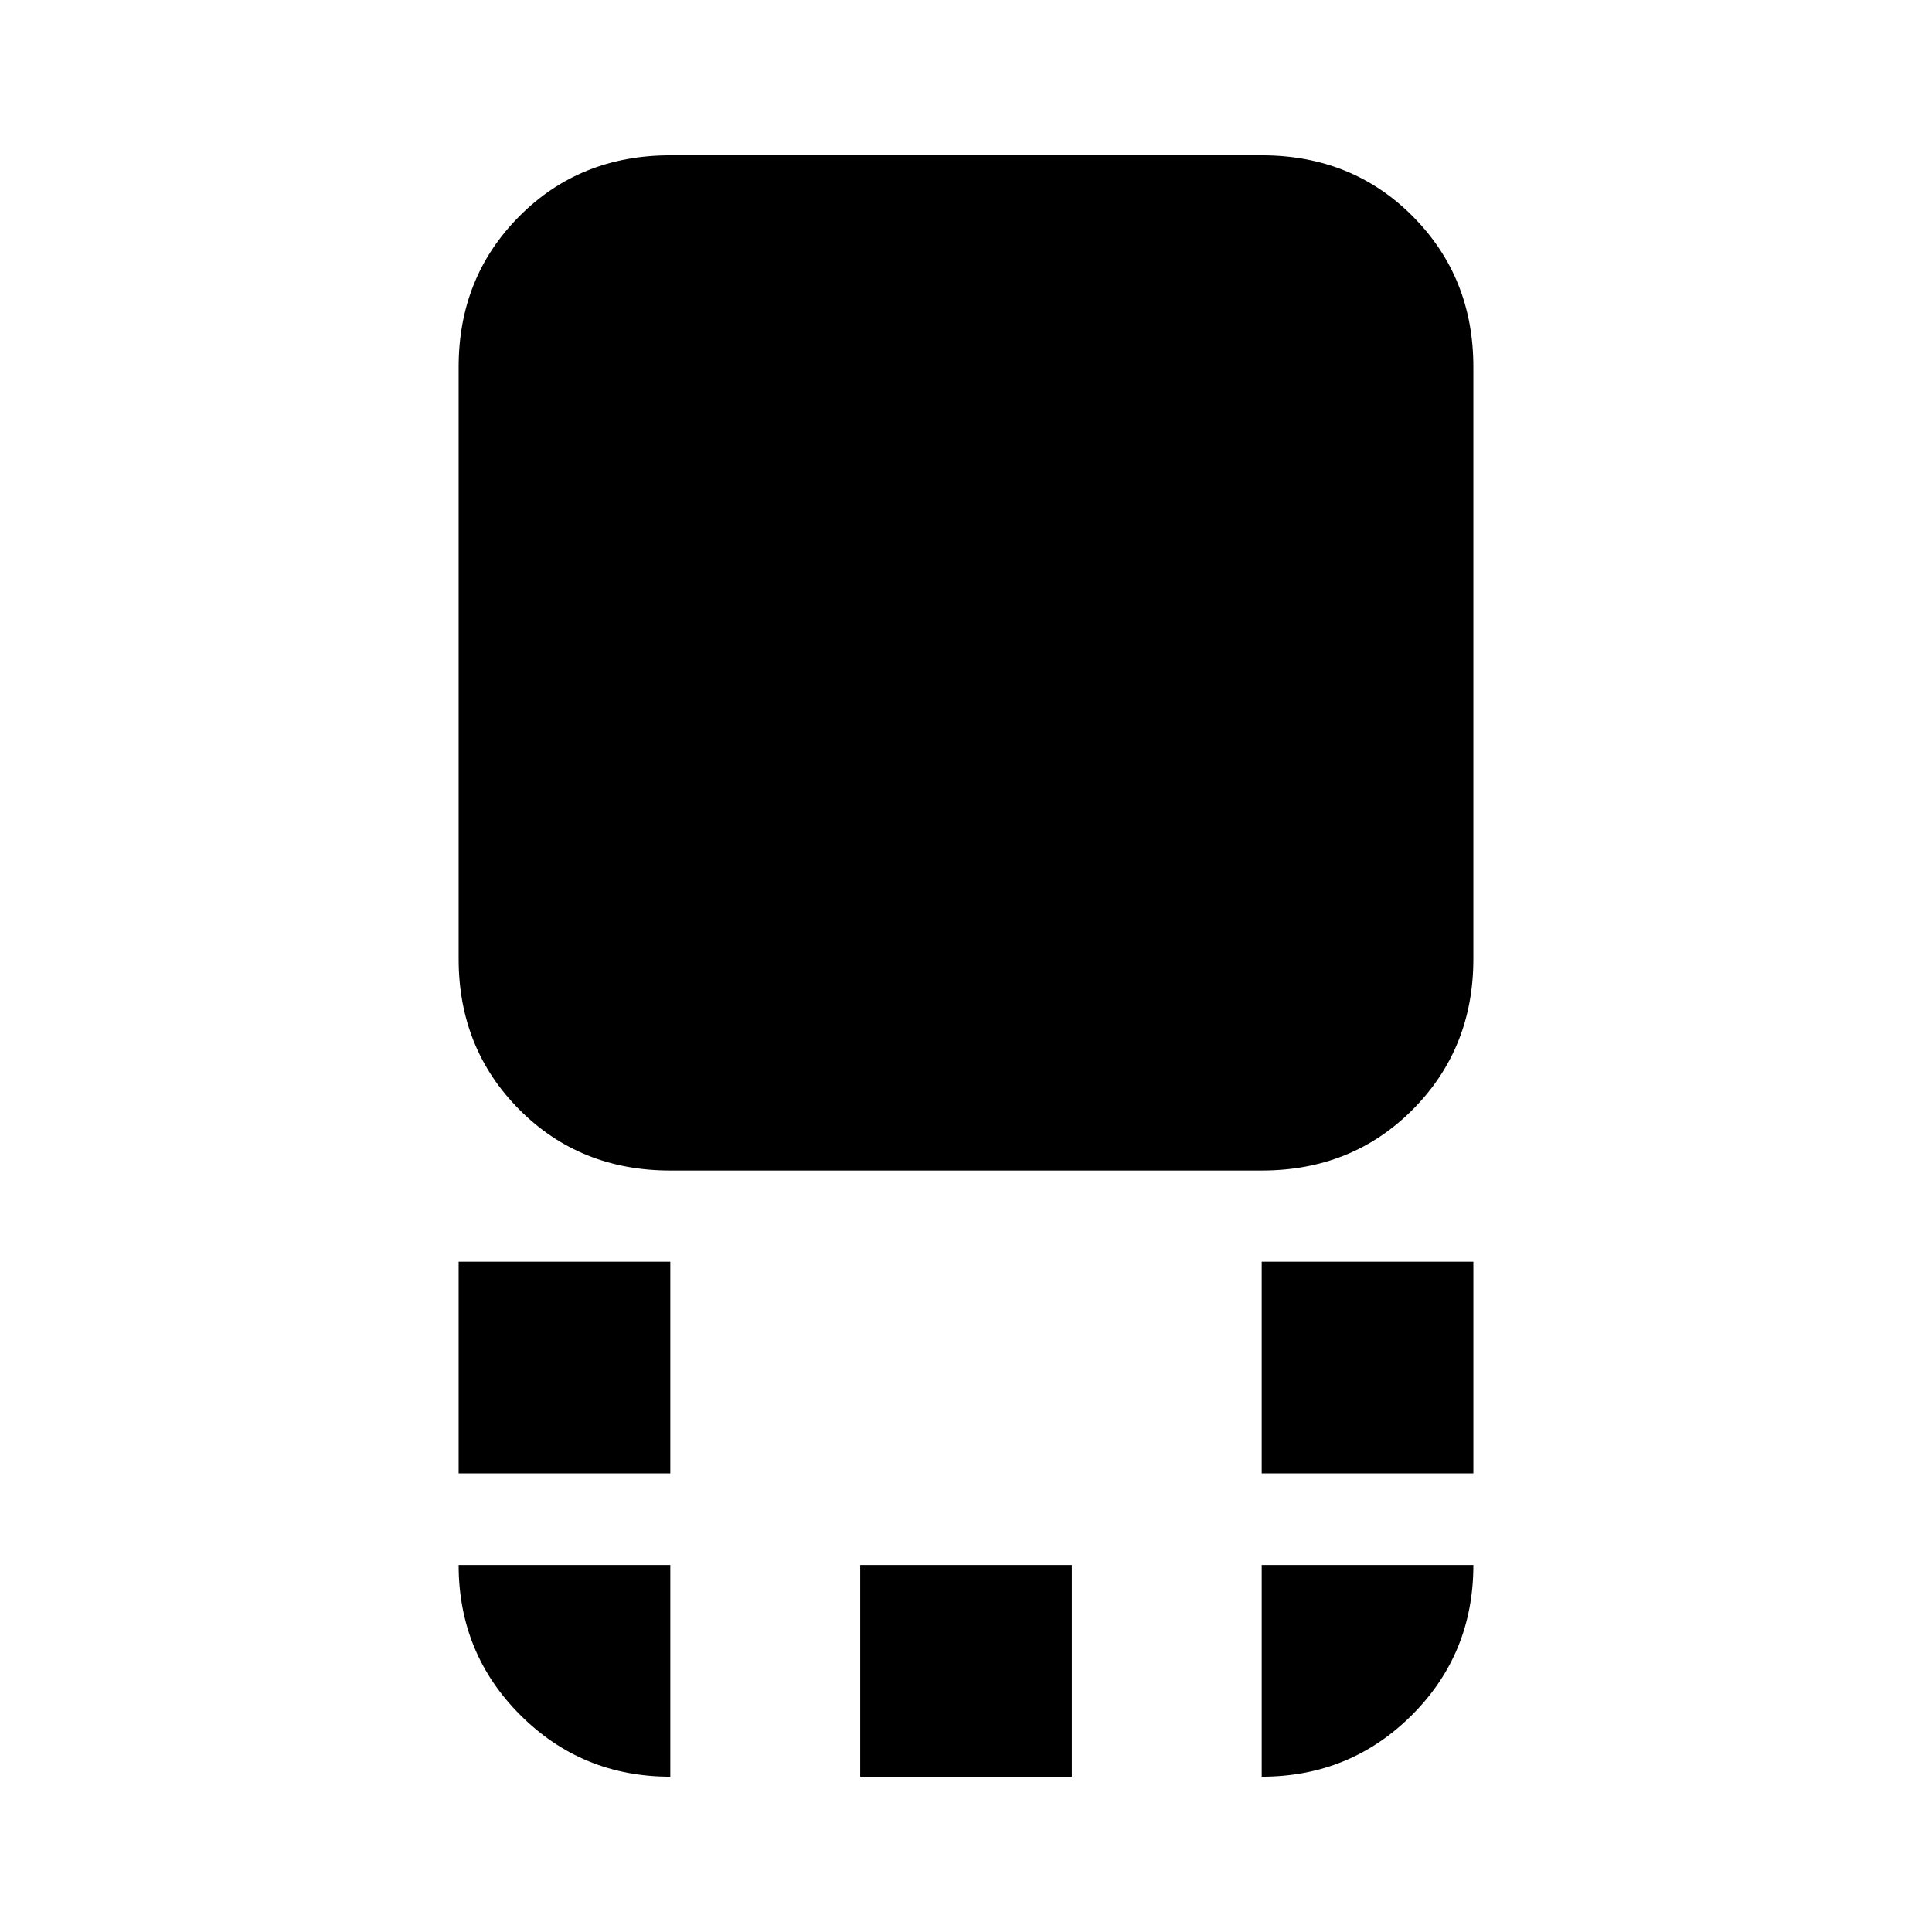 <svg xmlns="http://www.w3.org/2000/svg" height="20" viewBox="0 96 960 960" width="20"><path d="M333.065 677.63q-44.904 0-75.039-30.302-30.135-30.302-30.135-74.872V278.348q0-44.57 30.135-74.872t75.039-30.302h293.87q44.904 0 75.039 30.302 30.135 30.302 30.135 74.872v294.108q0 44.57-30.135 74.872t-75.039 30.302h-293.87Zm293.87 150.479V722.935h105.174v105.174H626.935Zm-399.044 0V722.935h105.174v105.174H227.891Zm199.522 150.717V873.652h105.174v105.174H427.413Zm199.522 0V873.652h105.174q0 44.109-30.635 74.642-30.635 30.532-74.539 30.532Zm-293.87 0q-43.904 0-74.539-30.635-30.635-30.634-30.635-74.539h105.174v105.174Z"/></svg>